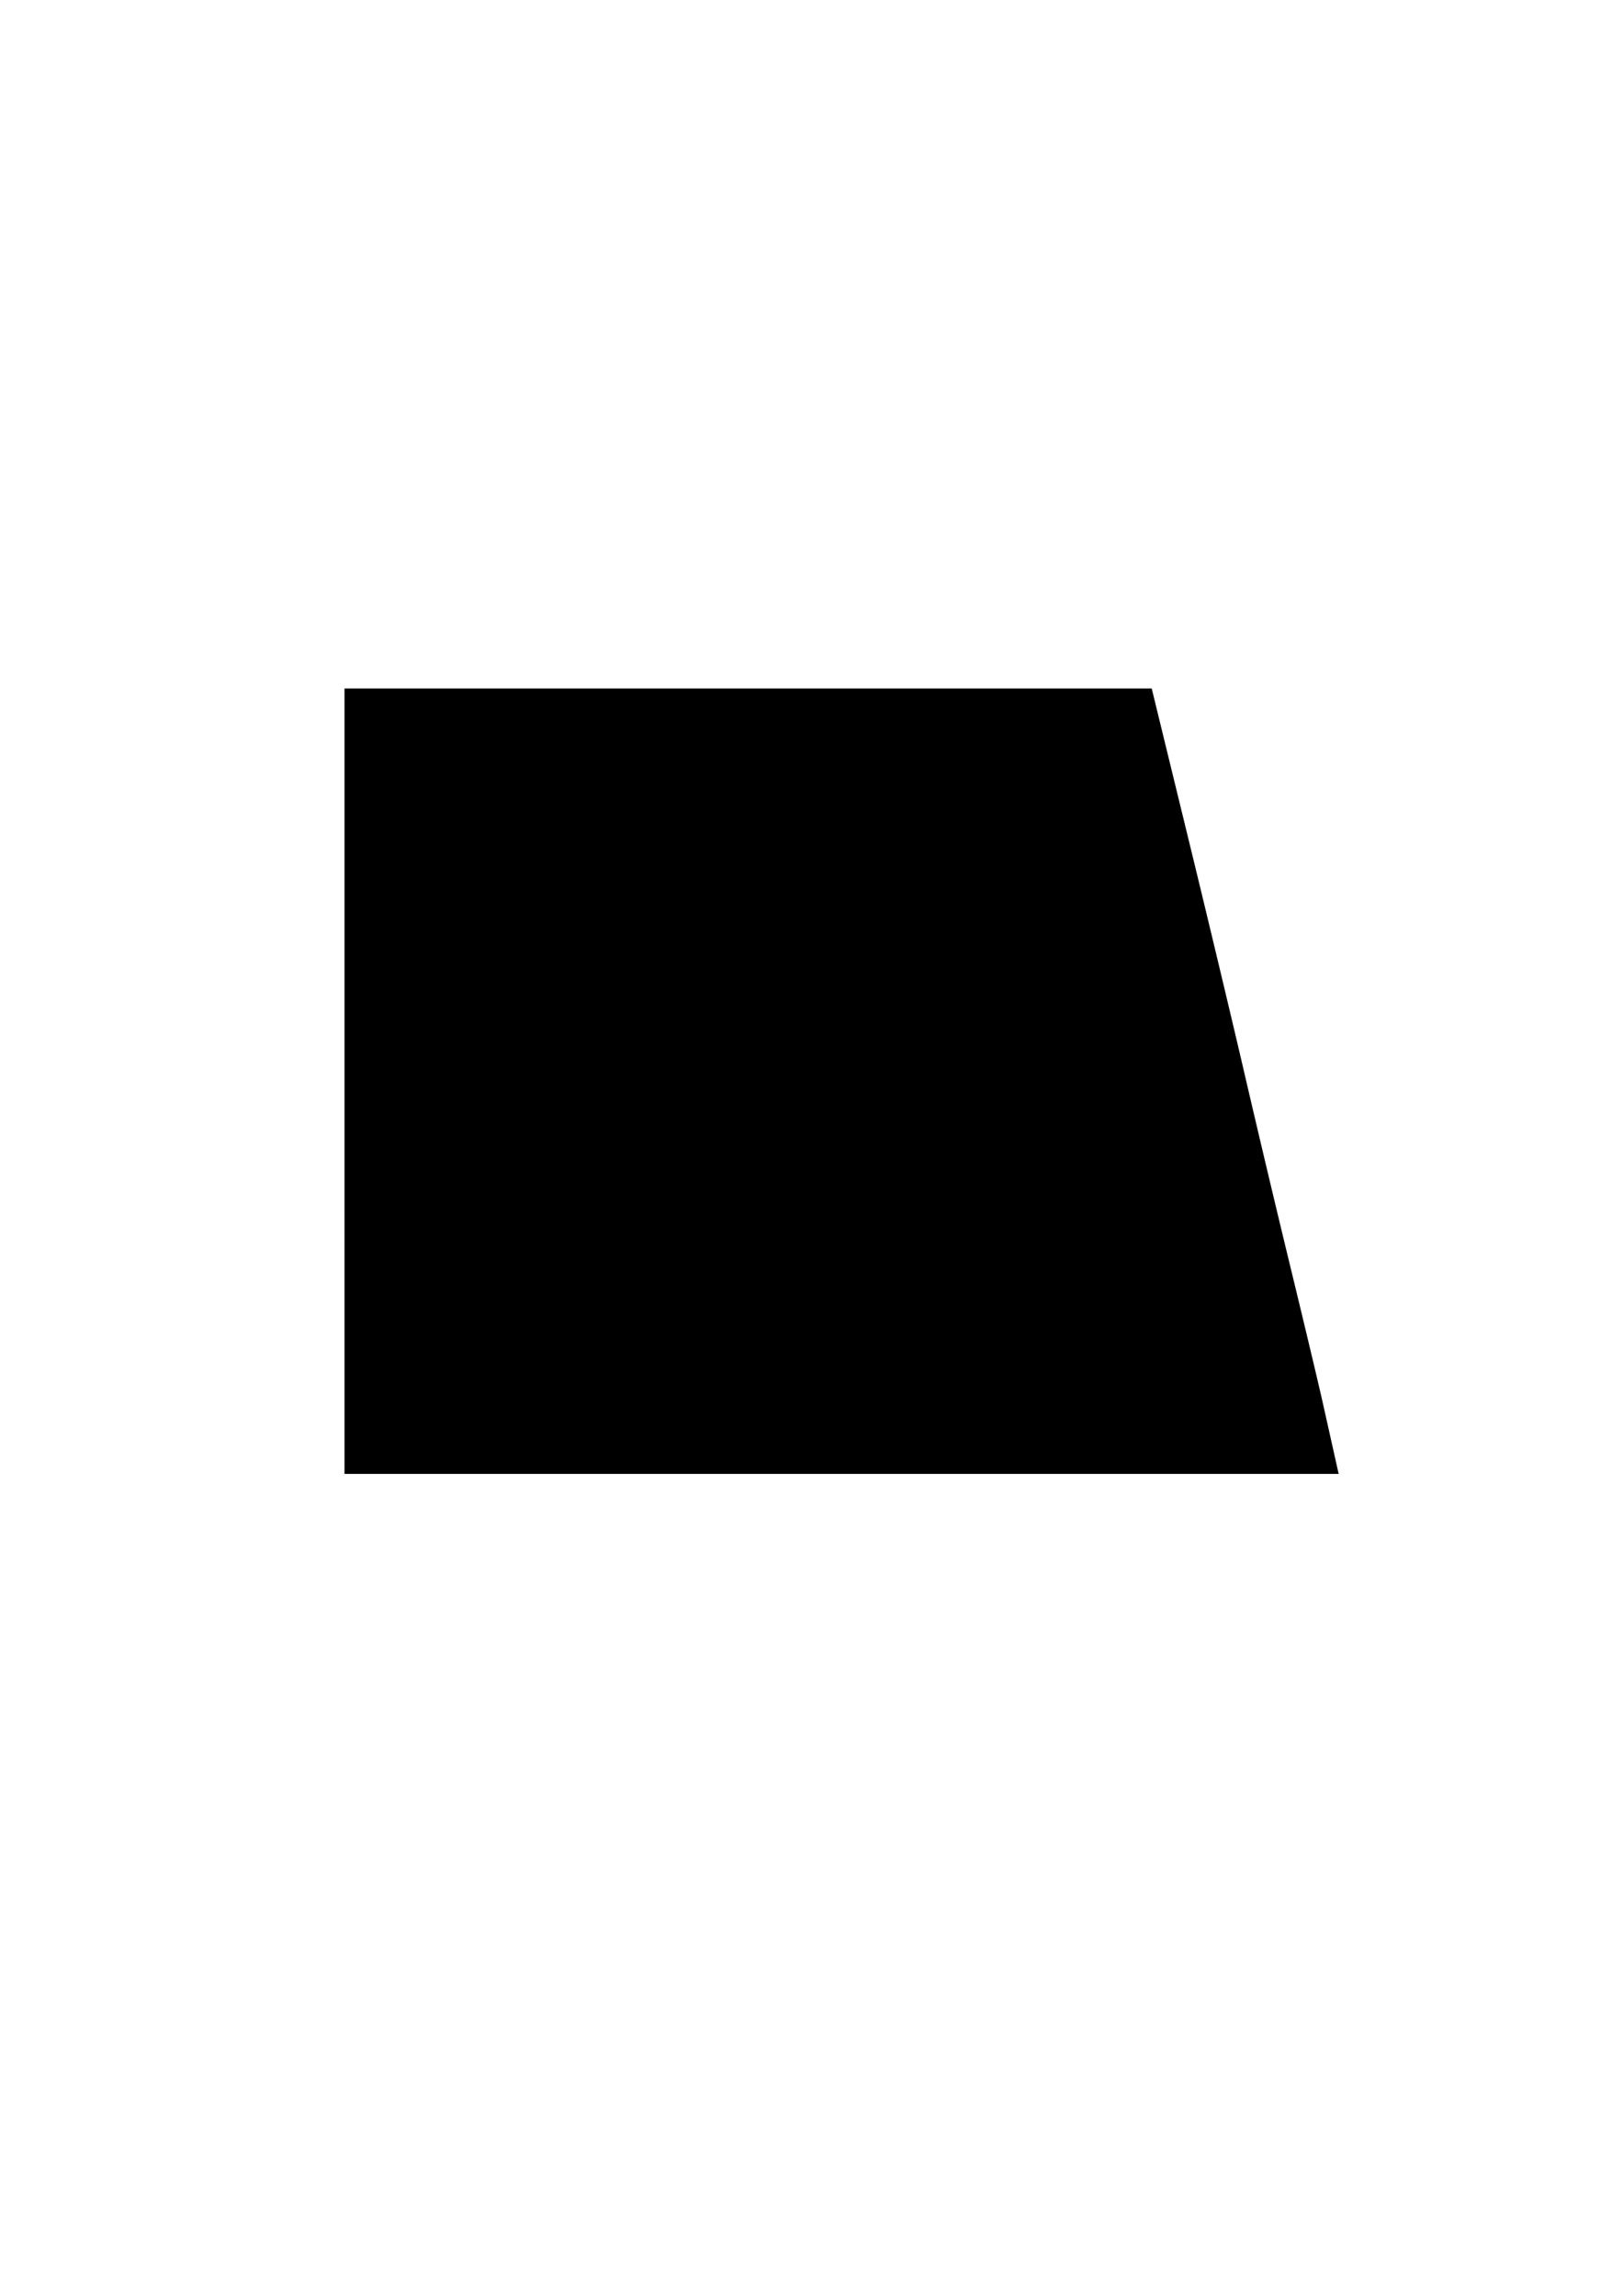 <svg xmlns="http://www.w3.org/2000/svg" width="210mm" height="297mm" viewBox="0 0 210 297"><path d="M48.356 139.87V92.847h97.695l4.27 17.508c2.349 9.63 5.521 22.911 7.05 29.515a2786.852 2786.852 0 0 0 5.942 25.011c1.74 7.154 3.617 15.033 4.17 17.509l1.006 4.502H48.355Z" stroke="#000" stroke-width="7.563"/></svg>